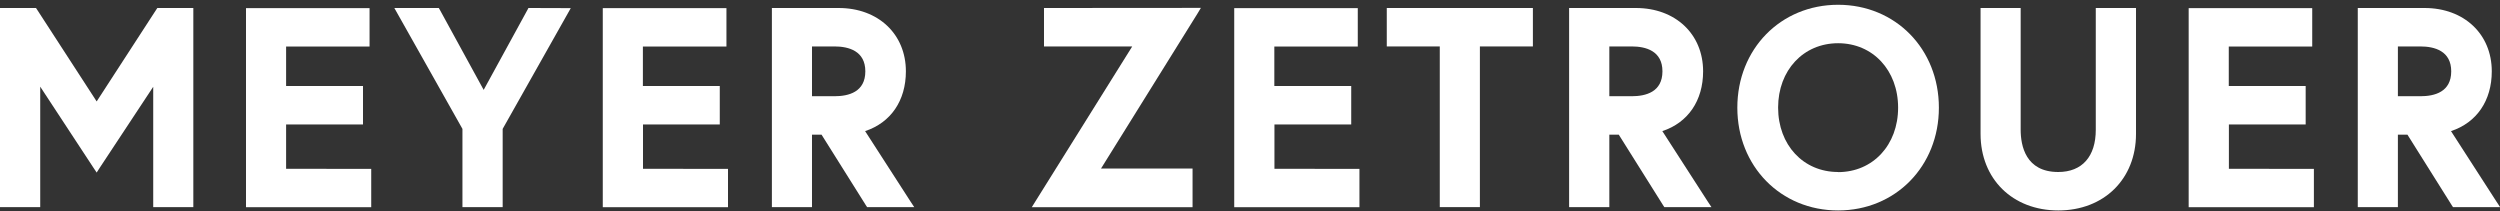 <svg xmlns="http://www.w3.org/2000/svg" xmlns:xlink="http://www.w3.org/1999/xlink" width="225" height="19" viewBox="0 0 225 19"><rect x="0" y="0" width="225" height="19" fill="#333333" stroke="none"/><defs><path id="bm6ea" d="M192.33 222.72h-.17l-.1.15-5.36 8.26-5.36-8.26-.1-.15H178v17.92h3.62V229.8l4.8 7.31.28.42.27-.42 4.82-7.3v10.83h3.61v-17.92h-.32z"/><path id="bm6eb" d="M203.75 237.19v-3.99h6.92V229.74h-6.92v-3.55H211.26V222.73H200.14v17.92h11.27V237.2h-.32z"/><path id="bm6ec" d="M225.75 222.72h-.19l-.09.17-3.94 7.2-3.94-7.2-.1-.17h-4l.27.48 5.86 10.4v7.04h3.62V233.6l5.86-10.39.27-.48h-.55z"/><path id="bm6ed" d="M235.87 237.19v-3.99h6.91V229.74h-6.92v-3.55H243.38V222.73H232.25v17.92h11.27V237.2h-.32z"/><path id="bm6ee" d="M255.86 233.8c2.31-.76 3.67-2.74 3.67-5.38 0-3.35-2.49-5.7-6.05-5.7h-6.01v17.92h3.61V234.12h.86l4 6.37.1.15h4.24l-.33-.5zm-4.78-7.62h2.03c1.26 0 2.77.4 2.77 2.24 0 1.86-1.5 2.24-2.77 2.24h-2.03z"/><path id="bm6ef" d="M272.29 222.72h-.33V226.18h7.94l-8.73 13.97-.31.5h14.47V237.17h-8.24l8.69-13.96.3-.5h-.58z"/><path id="bm6eg" d="M292.7 237.19v-3.99h6.91V229.74h-6.92v-3.55H300.2V222.73H289.08v17.92h11.27V237.2h-.32z"/><path id="bm6eh" d="M303.13 222.72h-.32V226.18H307.58v14.46h3.61v-14.46H315.96V222.72h-.33z"/><path id="bm6ei" d="M327.61 233.8c2.31-.76 3.67-2.74 3.67-5.38 0-3.35-2.49-5.7-6.05-5.7h-6.01v17.92h3.62V234.12h.85l4 6.37.1.15h4.24l-.33-.5zm-4.77-7.62h2.02c1.26 0 2.76.4 2.76 2.24 0 1.86-1.5 2.24-2.76 2.24h-2.02z"/><path id="bm6ej" d="M343.43 222.43c-5.17 0-9.07 3.98-9.07 9.26 0 5.27 3.9 9.25 9.07 9.25s9.07-3.98 9.07-9.25c0-5.28-3.9-9.26-9.07-9.26m0 15.05c-3.13 0-5.4-2.43-5.4-5.8 0-3.35 2.27-5.79 5.4-5.79 3.13 0 5.4 2.44 5.4 5.8s-2.27 5.8-5.4 5.8"/><path id="bm6ek" d="M366.95 222.72h-.33v10.96c0 2.41-1.23 3.8-3.38 3.8-2.94 0-3.38-2.38-3.38-3.8v-10.96h-3.61v11.33c0 4.06 2.88 6.89 7 6.89 4.11 0 6.99-2.83 6.99-6.89v-11.33h-.33z"/><path id="bm6el" d="M378.6 237.19v-3.99h6.91V229.74h-6.92v-3.55H386.1V222.73H374.98v17.92h11.27V237.2h-.32z"/><path id="bm6em" d="M402.68 240.14l-4.09-6.34c2.31-.76 3.67-2.74 3.67-5.38 0-3.35-2.49-5.7-6.05-5.7h-6.01v17.92h3.61V234.12h.86l4 6.37.1.15h4.24zm-8.87-13.96h2.03c1.26 0 2.77.4 2.77 2.24 0 1.86-1.5 2.24-2.77 2.24h-2.03z"/></defs><g><g clip-path="url(#clip-3577A4F5-B397-5676-0067-94C036F5092B)" transform="translate(-178 -222)"><use fill="#fff" xlink:href="#bm6ea"/></g><g clip-path="url(#clip-3577A4F5-B397-5676-0067-94C036F5092B)" transform="translate(-178 -222)"><use fill="#fff" xlink:href="#bm6eb"/></g><g clip-path="url(#clip-3577A4F5-B397-5676-0067-94C036F5092B)" transform="translate(-178 -222)"><use fill="#fff" xlink:href="#bm6ec"/></g><g clip-path="url(#clip-3577A4F5-B397-5676-0067-94C036F5092B)" transform="translate(-178 -222)"><use fill="#fff" xlink:href="#bm6ed"/></g><g clip-path="url(#clip-3577A4F5-B397-5676-0067-94C036F5092B)" transform="translate(-178 -222)"><use fill="#fff" xlink:href="#bm6ee"/></g><g clip-path="url(#clip-3577A4F5-B397-5676-0067-94C036F5092B)" transform="translate(-178 -222)"><use fill="#fff" xlink:href="#bm6ef"/></g><g clip-path="url(#clip-3577A4F5-B397-5676-0067-94C036F5092B)" transform="translate(-178 -222)"><use fill="#fff" xlink:href="#bm6eg"/></g><g clip-path="url(#clip-3577A4F5-B397-5676-0067-94C036F5092B)" transform="translate(-178 -222)"><use fill="#fff" xlink:href="#bm6eh"/></g><g clip-path="url(#clip-3577A4F5-B397-5676-0067-94C036F5092B)" transform="translate(-178 -222)"><use fill="#fff" xlink:href="#bm6ei"/></g><g clip-path="url(#clip-3577A4F5-B397-5676-0067-94C036F5092B)" transform="translate(-178 -222)"><use fill="#fff" xlink:href="#bm6ej"/></g><g clip-path="url(#clip-3577A4F5-B397-5676-0067-94C036F5092B)" transform="translate(-178 -222)"><use fill="#fff" xlink:href="#bm6ek"/></g><g clip-path="url(#clip-3577A4F5-B397-5676-0067-94C036F5092B)" transform="translate(-178 -222)"><use fill="#fff" xlink:href="#bm6el"/></g><g clip-path="url(#clip-3577A4F5-B397-5676-0067-94C036F5092B)" transform="translate(-178 -222)"><use fill="#fff" xlink:href="#bm6em"/></g></g></svg>
